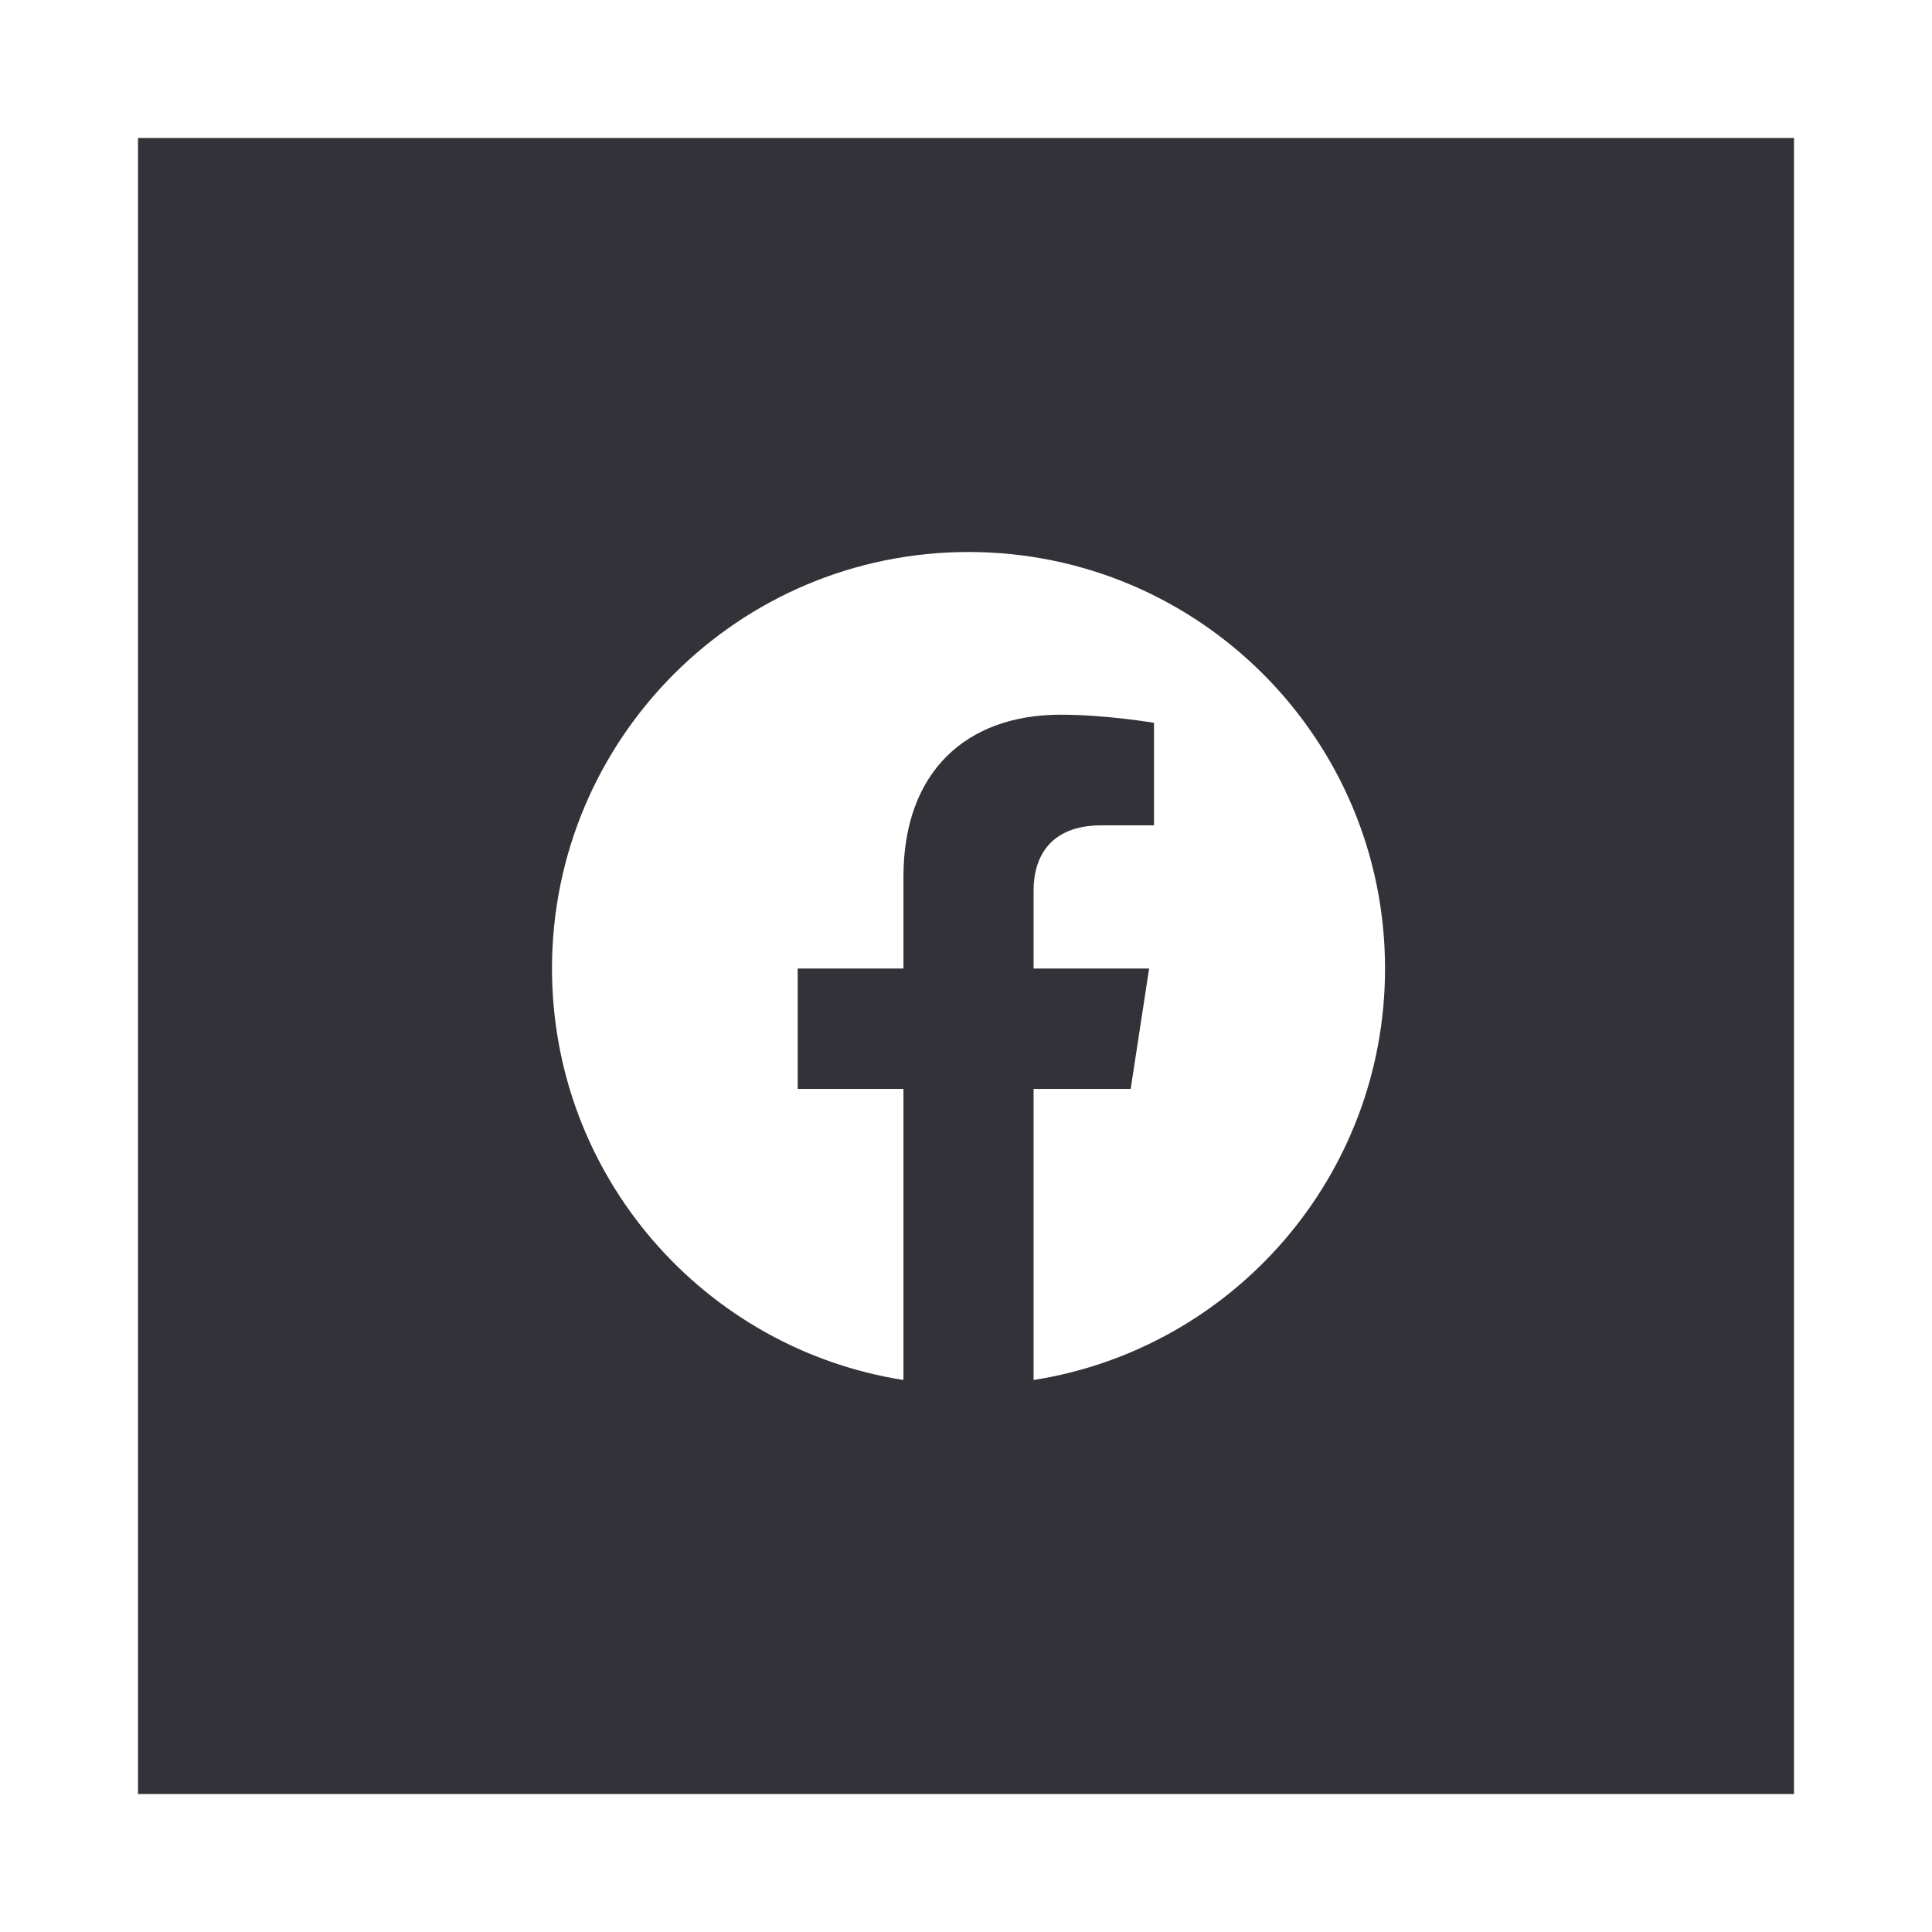 <svg width="56" height="56" viewBox="0 0 56 56" fill="none" xmlns="http://www.w3.org/2000/svg">
<g filter="url(#filter0_d_61385_129)">
<rect x="4" width="48" height="48" fill="#323238"/>
<path d="M40.146 24.073C40.146 17.405 34.742 12 28.073 12C21.405 12 16 17.405 16 24.073C16 30.1 20.414 35.094 26.187 36V27.563H23.121V24.073H26.187V21.413C26.187 18.388 27.988 16.716 30.747 16.716C32.068 16.716 33.449 16.952 33.449 16.952V19.923H31.926C30.426 19.923 29.959 20.854 29.959 21.809V24.073H33.308L32.773 27.563H29.959V36C35.732 35.094 40.146 30.1 40.146 24.073Z" fill="white"/>
</g>
<defs>
<filter id="filter0_d_61385_129" x="0" y="0" width="56" height="56" filterUnits="userSpaceOnUse" color-interpolation-filters="sRGB">
<feFlood flood-opacity="0" result="BackgroundImageFix"/>
<feColorMatrix in="SourceAlpha" type="matrix" values="0 0 0 0 0 0 0 0 0 0 0 0 0 0 0 0 0 0 127 0" result="hardAlpha"/>
<feOffset dy="4"/>
<feGaussianBlur stdDeviation="2"/>
<feComposite in2="hardAlpha" operator="out"/>
<feColorMatrix type="matrix" values="0 0 0 0 0 0 0 0 0 0 0 0 0 0 0 0 0 0 0.25 0"/>
<feBlend mode="normal" in2="BackgroundImageFix" result="effect1_dropShadow_61385_129"/>
<feBlend mode="normal" in="SourceGraphic" in2="effect1_dropShadow_61385_129" result="shape"/>
</filter>
</defs>
</svg>
